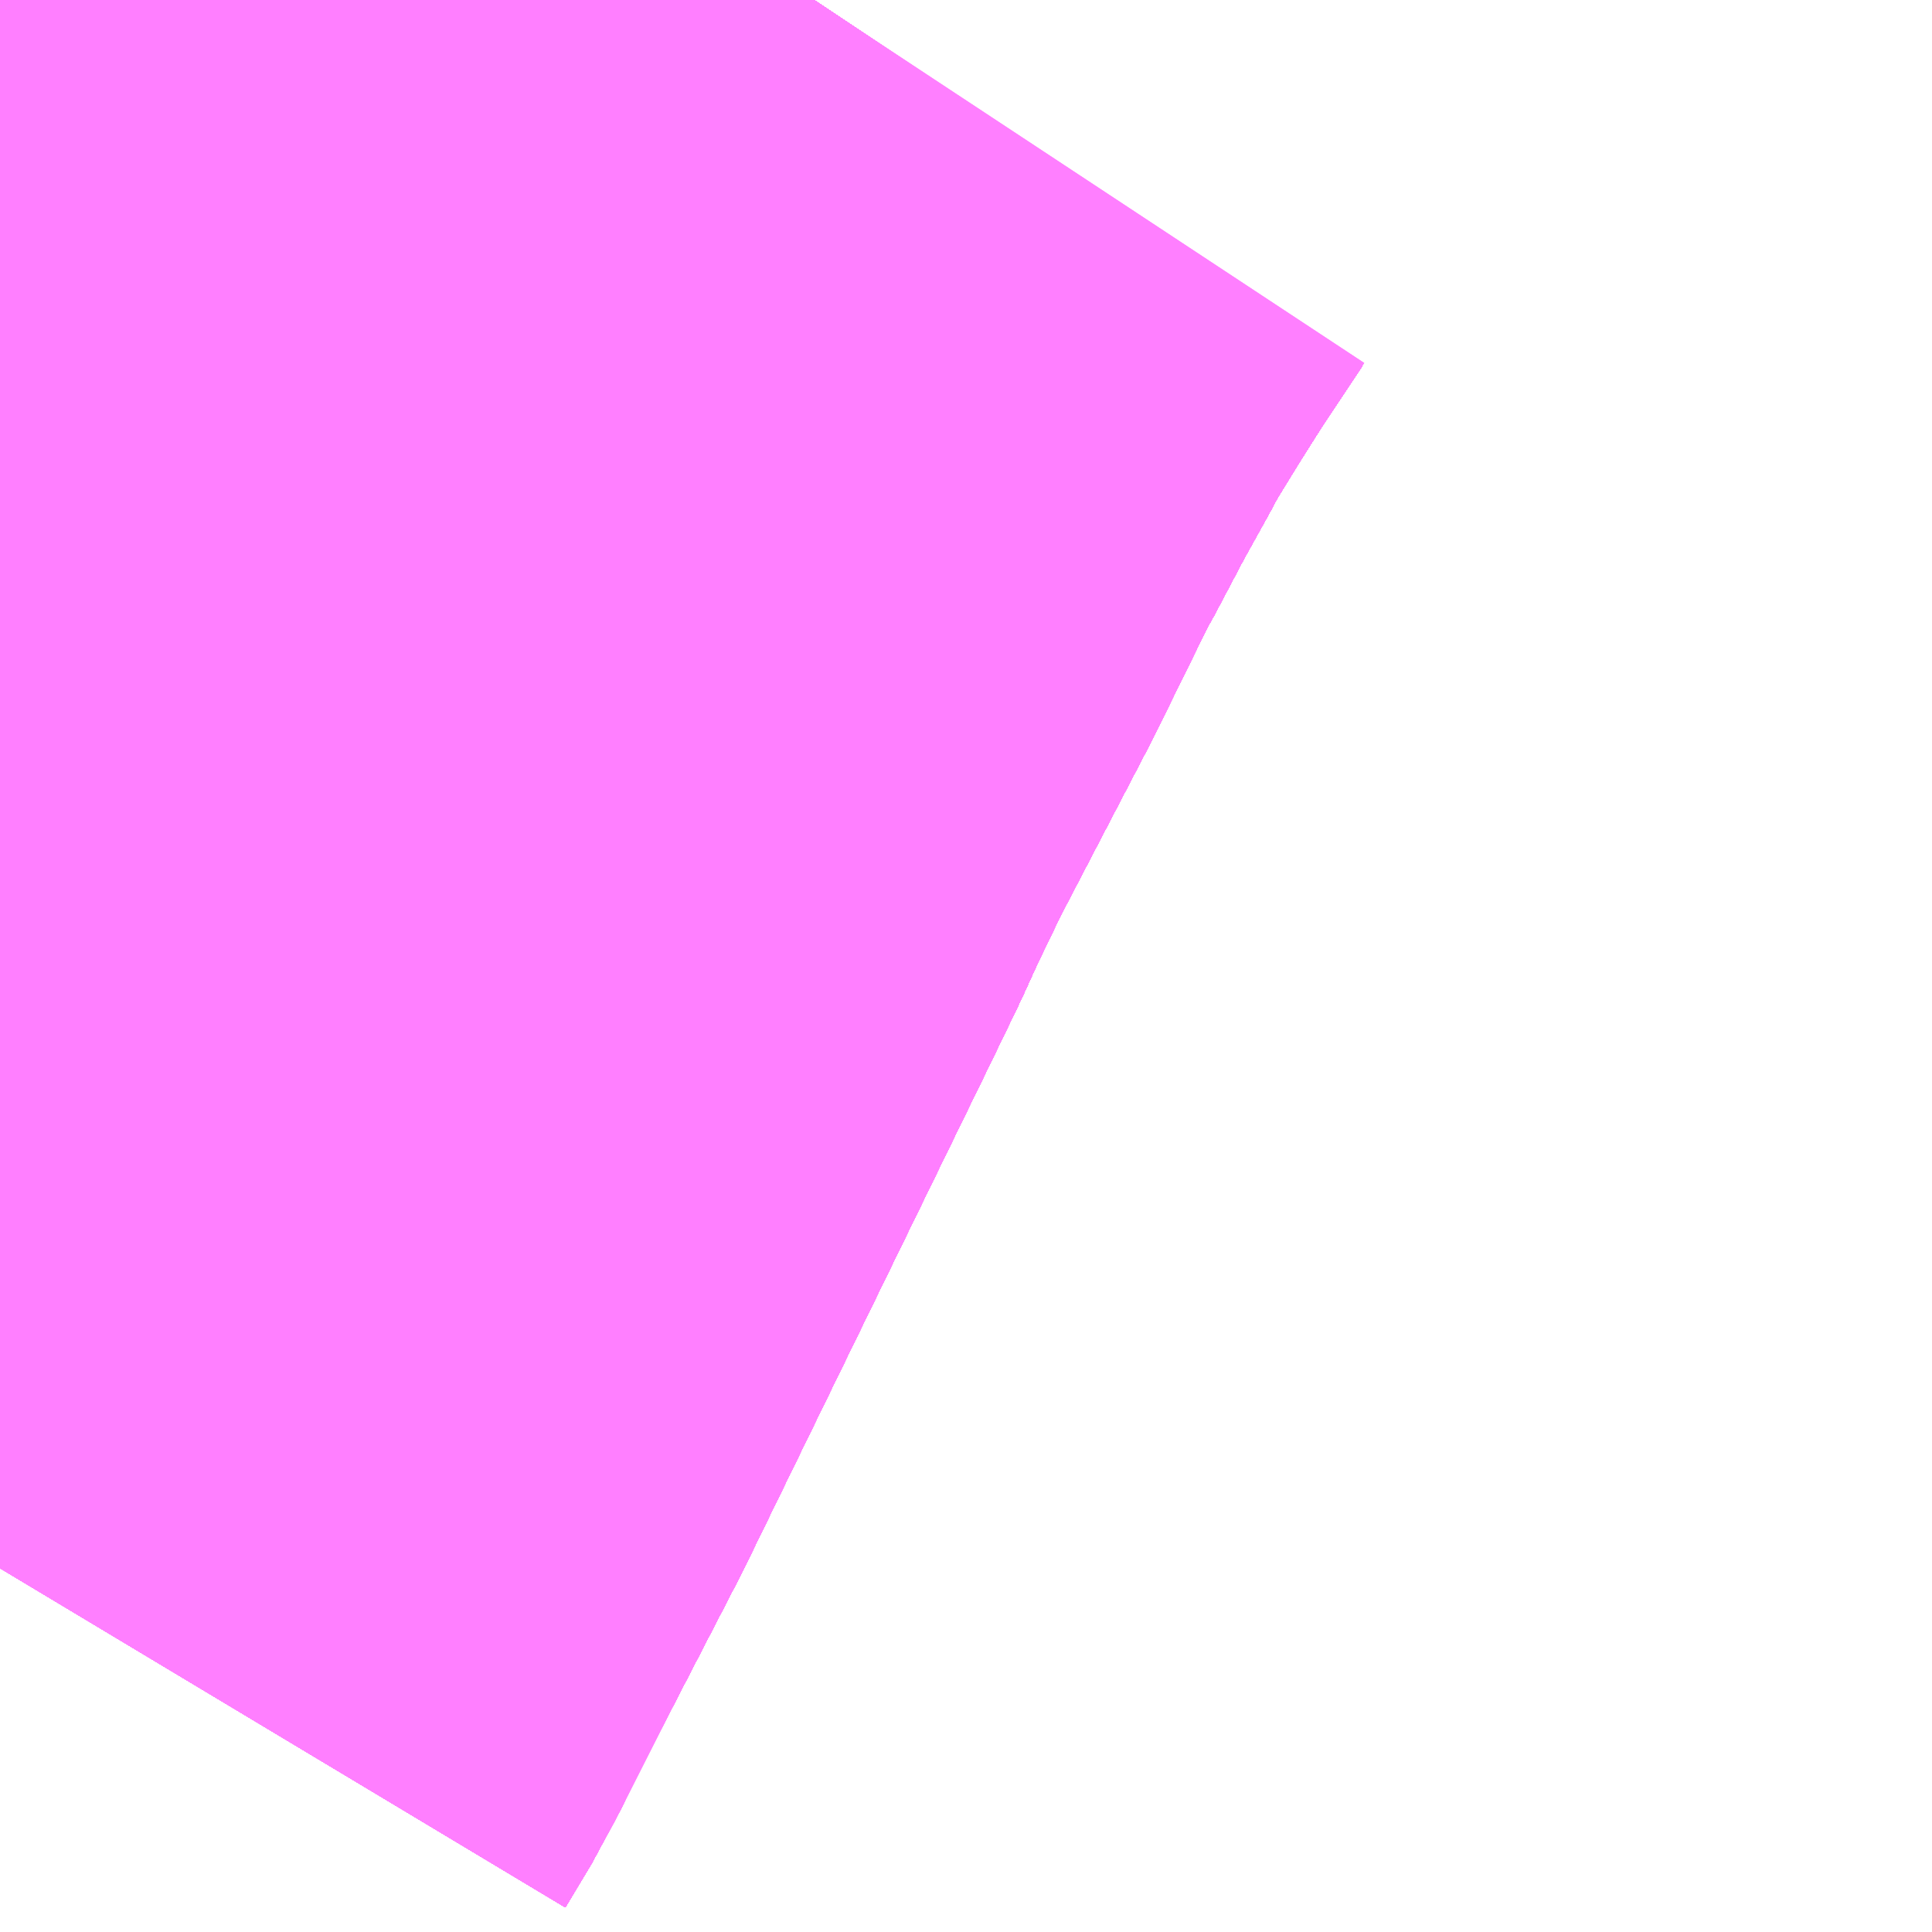 <?xml version="1.0" encoding="UTF-8"?>
<svg  xmlns="http://www.w3.org/2000/svg" xmlns:xlink="http://www.w3.org/1999/xlink" xmlns:go="http://purl.org/svgmap/profile" property="N07_001,N07_002,N07_003,N07_004,N07_005,N07_006,N07_007" viewBox="14031.738 -3576.05 1.099 1.099" go:dataArea="14031.73828125 -3576.0498046875 1.0986328125 1.0986328125" >
<globalCoordinateSystem srsName="http://purl.org/crs/84" transform="matrix(100.0,0.0,0.0,-100.0,0.0,0.0)" />
<defs>
 <g id="p0" >
  <circle cx="0.0" cy="0.0" r="3" stroke="green" stroke-width="0.75" vector-effect="non-scaling-stroke" />
 </g>
</defs>
<g fill="none" fill-rule="evenodd" stroke="#FF00FF" stroke-width="0.75" opacity="0.5" vector-effect="non-scaling-stroke" stroke-linejoin="bevel" >
<path content="1,JRバス関東（株）,はさき号,4.0,4.0,4.0," xlink:title="1" d="M14032.201,-3576.05L14032.181,-3576.02L14032.177,-3576.014L14032.17,-3576.003L14032.158,-3575.984L14032.139,-3575.953L14032.131,-3575.938L14032.116,-3575.911L14032.097,-3575.875L14032.094,-3575.87L14032.089,-3575.86L14032.059,-3575.799L14032.009,-3575.703L14032.006,-3575.696L14032.004,-3575.693L14031.989,-3575.662L14031.979,-3575.64L14031.964,-3575.609L14031.825,-3575.324L14031.794,-3575.264L14031.763,-3575.204L14031.753,-3575.183L14031.738,-3575.158"/>
<path content="1,JRバス関東（株）,東京～水郷潮来・鹿島神宮,29.0,9.0,29.0," xlink:title="1" d="M14031.738,-3575.158L14031.753,-3575.183L14031.763,-3575.204L14031.794,-3575.264L14031.825,-3575.324L14031.964,-3575.609L14031.979,-3575.64L14031.989,-3575.662L14032.004,-3575.693L14032.006,-3575.696L14032.009,-3575.703L14032.059,-3575.799L14032.089,-3575.86L14032.094,-3575.87L14032.097,-3575.875L14032.116,-3575.911L14032.131,-3575.938L14032.139,-3575.953L14032.158,-3575.984L14032.17,-3576.003L14032.177,-3576.014L14032.181,-3576.02L14032.201,-3576.05"/>
<path content="1,しずてつジャストライン（株）,静岡成田空港線,1.0,1.0,1.0," xlink:title="1" d="M14031.738,-3575.158L14031.753,-3575.183L14031.794,-3575.264L14031.825,-3575.324L14031.964,-3575.609L14032.004,-3575.693L14032.059,-3575.799L14032.089,-3575.86L14032.097,-3575.875L14032.116,-3575.911L14032.139,-3575.953L14032.17,-3576.003L14032.201,-3576.05"/>
<path content="1,ちばシティバス（株）,成田空港線,3.5,3.5,3.5," xlink:title="1" d="M14031.738,-3575.158L14031.753,-3575.183L14031.763,-3575.204L14031.794,-3575.264L14031.825,-3575.324L14031.964,-3575.609L14031.979,-3575.64L14031.989,-3575.662L14032.004,-3575.693L14032.006,-3575.696L14032.009,-3575.703L14032.059,-3575.799L14032.089,-3575.86L14032.094,-3575.87L14032.097,-3575.875L14032.116,-3575.911L14032.131,-3575.938L14032.139,-3575.953L14032.158,-3575.984L14032.17,-3576.003L14032.177,-3576.014L14032.181,-3576.02L14032.201,-3576.05"/>
<path content="1,京成バス（株）,成田空港～さいたま新都心・大宮駅,3.5,3.5,3.5," xlink:title="1" d="M14032.201,-3576.05L14032.181,-3576.02L14032.177,-3576.014L14032.17,-3576.003L14032.158,-3575.984L14032.139,-3575.953L14032.131,-3575.938L14032.116,-3575.911L14032.097,-3575.875L14032.094,-3575.87L14032.089,-3575.86L14032.059,-3575.799L14032.009,-3575.703L14032.006,-3575.696L14032.004,-3575.693L14031.989,-3575.662L14031.979,-3575.64L14031.964,-3575.609L14031.825,-3575.324L14031.794,-3575.264L14031.763,-3575.204L14031.753,-3575.183L14031.738,-3575.158"/>
<path content="1,京成バス（株）,成田空港～たまプラーザ駅・新百合ヶ丘駅,8.0,8.0,8.0," xlink:title="1" d="M14031.738,-3575.158L14031.753,-3575.183L14031.763,-3575.204L14031.794,-3575.264L14031.825,-3575.324L14031.964,-3575.609L14031.979,-3575.64L14031.989,-3575.662L14032.004,-3575.693L14032.006,-3575.696L14032.009,-3575.703L14032.059,-3575.799L14032.089,-3575.86L14032.094,-3575.87L14032.097,-3575.875L14032.116,-3575.911L14032.131,-3575.938L14032.139,-3575.953L14032.158,-3575.984L14032.17,-3576.003L14032.177,-3576.014L14032.181,-3576.02L14032.201,-3576.05"/>
<path content="1,京成バス（株）,成田空港～中山駅・センター南駅,4.0,4.0,4.0," xlink:title="1" d="M14031.738,-3575.158L14031.753,-3575.183L14031.763,-3575.204L14031.794,-3575.264L14031.825,-3575.324L14031.964,-3575.609L14031.979,-3575.64L14031.989,-3575.662L14032.004,-3575.693L14032.006,-3575.696L14032.009,-3575.703L14032.059,-3575.799L14032.089,-3575.86L14032.094,-3575.87L14032.097,-3575.875L14032.116,-3575.911L14032.131,-3575.938L14032.139,-3575.953L14032.158,-3575.984L14032.17,-3576.003L14032.177,-3576.014L14032.181,-3576.02L14032.201,-3576.05"/>
<path content="1,京成バス（株）,成田空港～吉祥寺駅,4.0,4.0,4.0," xlink:title="1" d="M14031.738,-3575.158L14031.753,-3575.183L14031.763,-3575.204L14031.794,-3575.264L14031.825,-3575.324L14031.964,-3575.609L14031.979,-3575.64L14031.989,-3575.662L14032.004,-3575.693L14032.006,-3575.696L14032.009,-3575.703L14032.059,-3575.799L14032.089,-3575.86L14032.094,-3575.87L14032.097,-3575.875L14032.116,-3575.911L14032.131,-3575.938L14032.139,-3575.953L14032.158,-3575.984L14032.17,-3576.003L14032.177,-3576.014L14032.181,-3576.02L14032.201,-3576.05"/>
<path content="1,京成バス（株）,成田空港～君津駅・木更津駅,2.0,2.0,2.0," xlink:title="1" d="M14031.738,-3575.158L14031.753,-3575.183L14031.763,-3575.204L14031.794,-3575.264L14031.825,-3575.324L14031.964,-3575.609L14031.979,-3575.64L14031.989,-3575.662L14032.004,-3575.693L14032.006,-3575.696L14032.009,-3575.703L14032.059,-3575.799L14032.089,-3575.86L14032.094,-3575.87L14032.097,-3575.875L14032.116,-3575.911L14032.131,-3575.938L14032.139,-3575.953L14032.158,-3575.984L14032.17,-3576.003L14032.177,-3576.014L14032.181,-3576.02L14032.201,-3576.05"/>
<path content="1,京成バス（株）,成田空港～和光市駅・大泉学園駅,2.5,2.5,2.5," xlink:title="1" d="M14031.738,-3575.158L14031.753,-3575.183L14031.763,-3575.204L14031.794,-3575.264L14031.825,-3575.324L14031.964,-3575.609L14031.979,-3575.64L14031.989,-3575.662L14032.004,-3575.693L14032.006,-3575.696L14032.009,-3575.703L14032.059,-3575.799L14032.089,-3575.86L14032.094,-3575.87L14032.097,-3575.875L14032.116,-3575.911L14032.131,-3575.938L14032.139,-3575.953L14032.158,-3575.984L14032.17,-3576.003L14032.177,-3576.014L14032.181,-3576.02L14032.201,-3576.05"/>
<path content="1,京成バス（株）,成田空港～幕張新都心・稲毛海岸駅・千葉中央駅,1.0,1.0,1.0," xlink:title="1" d="M14031.738,-3575.158L14031.753,-3575.183L14031.763,-3575.204L14031.794,-3575.264L14031.825,-3575.324L14031.964,-3575.609L14031.979,-3575.64L14031.989,-3575.662L14032.004,-3575.693L14032.006,-3575.696L14032.009,-3575.703L14032.059,-3575.799L14032.089,-3575.86L14032.094,-3575.87L14032.097,-3575.875L14032.116,-3575.911L14032.131,-3575.938L14032.139,-3575.953L14032.158,-3575.984L14032.17,-3576.003L14032.177,-3576.014L14032.181,-3576.02L14032.201,-3576.05"/>
<path content="1,京成バス（株）,成田空港～新富士駅・沼津駅,2.0,2.0,2.0," xlink:title="1" d="M14031.738,-3575.158L14031.753,-3575.183L14031.763,-3575.204L14031.794,-3575.264L14031.825,-3575.324L14031.964,-3575.609L14031.979,-3575.64L14031.989,-3575.662L14032.004,-3575.693L14032.006,-3575.696L14032.009,-3575.703L14032.059,-3575.799L14032.089,-3575.86L14032.094,-3575.87L14032.097,-3575.875L14032.116,-3575.911L14032.131,-3575.938L14032.139,-3575.953L14032.158,-3575.984L14032.17,-3576.003L14032.177,-3576.014L14032.181,-3576.02L14032.201,-3576.05"/>
<path content="1,京成バス（株）,成田空港～本厚木駅・平塚（田村車庫）,3.5,3.5,3.5," xlink:title="1" d="M14031.738,-3575.158L14031.753,-3575.183L14031.763,-3575.204L14031.794,-3575.264L14031.825,-3575.324L14031.964,-3575.609L14031.979,-3575.64L14031.989,-3575.662L14032.004,-3575.693L14032.006,-3575.696L14032.009,-3575.703L14032.059,-3575.799L14032.089,-3575.86L14032.094,-3575.87L14032.097,-3575.875L14032.116,-3575.911L14032.131,-3575.938L14032.139,-3575.953L14032.158,-3575.984L14032.17,-3576.003L14032.177,-3576.014L14032.181,-3576.02L14032.201,-3576.05"/>
<path content="1,京成バス（株）,成田空港～東所沢駅・所沢駅,4.0,4.0,4.0," xlink:title="1" d="M14032.201,-3576.05L14032.181,-3576.02L14032.177,-3576.014L14032.17,-3576.003L14032.158,-3575.984L14032.139,-3575.953L14032.131,-3575.938L14032.116,-3575.911L14032.097,-3575.875L14032.094,-3575.87L14032.089,-3575.86L14032.059,-3575.799L14032.009,-3575.703L14032.006,-3575.696L14032.004,-3575.693L14031.989,-3575.662L14031.979,-3575.64L14031.964,-3575.609L14031.825,-3575.324L14031.794,-3575.264L14031.763,-3575.204L14031.753,-3575.183L14031.738,-3575.158"/>
<path content="1,京成バス（株）,成田空港～横浜シティ・エア・ターミナル・みなとみらい地区,9.5,9.5,9.5," xlink:title="1" d="M14031.738,-3575.158L14031.753,-3575.183L14031.763,-3575.204L14031.794,-3575.264L14031.825,-3575.324L14031.964,-3575.609L14031.979,-3575.64L14031.989,-3575.662L14032.004,-3575.693L14032.006,-3575.696L14032.009,-3575.703L14032.059,-3575.799L14032.089,-3575.86L14032.094,-3575.87L14032.097,-3575.875L14032.116,-3575.911L14032.131,-3575.938L14032.139,-3575.953L14032.158,-3575.984L14032.17,-3576.003L14032.177,-3576.014L14032.181,-3576.02L14032.201,-3576.05"/>
<path content="1,京成バス（株）,成田空港～相模大野駅・町田駅・橋本駅,8.0,8.0,8.0," xlink:title="1" d="M14031.738,-3575.158L14031.753,-3575.183L14031.763,-3575.204L14031.794,-3575.264L14031.825,-3575.324L14031.964,-3575.609L14031.979,-3575.64L14031.989,-3575.662L14032.004,-3575.693L14032.006,-3575.696L14032.009,-3575.703L14032.059,-3575.799L14032.089,-3575.86L14032.094,-3575.87L14032.097,-3575.875L14032.116,-3575.911L14032.131,-3575.938L14032.139,-3575.953L14032.158,-3575.984L14032.17,-3576.003L14032.177,-3576.014L14032.181,-3576.02L14032.201,-3576.05"/>
<path content="1,京成バス（株）,成田空港～葛西駅・一之江駅・小岩駅,7.5,7.5,7.5," xlink:title="1" d="M14031.738,-3575.158L14031.753,-3575.183L14031.763,-3575.204L14031.794,-3575.264L14031.825,-3575.324L14031.964,-3575.609L14031.979,-3575.64L14031.989,-3575.662L14032.004,-3575.693L14032.006,-3575.696L14032.009,-3575.703L14032.059,-3575.799L14032.089,-3575.86L14032.094,-3575.87L14032.097,-3575.875L14032.116,-3575.911L14032.131,-3575.938L14032.139,-3575.953L14032.158,-3575.984L14032.17,-3576.003L14032.177,-3576.014L14032.181,-3576.02L14032.201,-3576.05"/>
<path content="1,京成バス（株）,成田空港～藤沢駅・辻堂駅・茅ヶ崎駅,3.0,3.0,3.0," xlink:title="1" d="M14031.738,-3575.158L14031.753,-3575.183L14031.763,-3575.204L14031.794,-3575.264L14031.825,-3575.324L14031.964,-3575.609L14031.979,-3575.64L14031.989,-3575.662L14032.004,-3575.693L14032.006,-3575.696L14032.009,-3575.703L14032.059,-3575.799L14032.089,-3575.86L14032.094,-3575.87L14032.097,-3575.875L14032.116,-3575.911L14032.131,-3575.938L14032.139,-3575.953L14032.158,-3575.984L14032.17,-3576.003L14032.177,-3576.014L14032.181,-3576.02L14032.201,-3576.05"/>
<path content="1,京成バス（株）,東京駅～鹿島セントラルホテル・鹿島神宮駅,28.0,30.0,30.0," xlink:title="1" d="M14031.738,-3575.158L14031.753,-3575.183L14031.763,-3575.204L14031.794,-3575.264L14031.825,-3575.324L14031.964,-3575.609L14031.979,-3575.64L14031.989,-3575.662L14032.004,-3575.693L14032.006,-3575.696L14032.009,-3575.703L14032.059,-3575.799L14032.089,-3575.86L14032.094,-3575.87L14032.097,-3575.875L14032.116,-3575.911L14032.131,-3575.938L14032.139,-3575.953L14032.158,-3575.984L14032.17,-3576.003L14032.177,-3576.014L14032.181,-3576.02L14032.201,-3576.05"/>
<path content="1,京成バス（株）,浜松町・東京駅～銚子・犬吠崎京成ホテル,10.0,11.0,11.0," xlink:title="1" d="M14031.738,-3575.158L14031.753,-3575.183L14031.763,-3575.204L14031.794,-3575.264L14031.825,-3575.324L14031.964,-3575.609L14031.979,-3575.64L14031.989,-3575.662L14032.004,-3575.693L14032.006,-3575.696L14032.009,-3575.703L14032.059,-3575.799L14032.089,-3575.86L14032.094,-3575.87L14032.097,-3575.875L14032.116,-3575.911L14032.131,-3575.938L14032.139,-3575.953L14032.158,-3575.984L14032.17,-3576.003L14032.177,-3576.014L14032.181,-3576.02L14032.201,-3576.05"/>
<path content="1,京浜急行バス（株）,新横浜駅（ホテルアソシア新横浜）・新横浜プリンスホテル～成田空港線,10.0,10.0,10.0," xlink:title="1" d="M14031.738,-3575.158L14031.753,-3575.183L14031.763,-3575.204L14031.794,-3575.264L14031.825,-3575.324L14031.964,-3575.609L14031.979,-3575.64L14031.989,-3575.662L14032.004,-3575.693L14032.006,-3575.696L14032.009,-3575.703L14032.059,-3575.799L14032.089,-3575.86L14032.094,-3575.87L14032.097,-3575.875L14032.116,-3575.911L14032.131,-3575.938L14032.139,-3575.953L14032.158,-3575.984L14032.17,-3576.003L14032.177,-3576.014L14032.181,-3576.02L14032.201,-3576.05"/>
<path content="1,京浜急行バス（株）,横浜駅（YCAT）～成田空港線,24.0,24.0,24.0," xlink:title="1" d="M14031.738,-3575.158L14031.753,-3575.183L14031.763,-3575.204L14031.794,-3575.264L14031.825,-3575.324L14031.964,-3575.609L14031.979,-3575.64L14031.989,-3575.662L14032.004,-3575.693L14032.006,-3575.696L14032.009,-3575.703L14032.059,-3575.799L14032.089,-3575.86L14032.094,-3575.87L14032.097,-3575.875L14032.116,-3575.911L14032.131,-3575.938L14032.139,-3575.953L14032.158,-3575.984L14032.17,-3576.003L14032.177,-3576.014L14032.181,-3576.02L14032.201,-3576.05"/>
<path content="1,京浜急行バス（株）,鹿島神宮駅～羽田空港線,3.0,3.0,3.0," xlink:title="1" d="M14031.738,-3575.158L14031.753,-3575.183L14031.763,-3575.204L14031.794,-3575.264L14031.825,-3575.324L14031.964,-3575.609L14031.979,-3575.64L14031.989,-3575.662L14032.004,-3575.693L14032.006,-3575.696L14032.009,-3575.703L14032.059,-3575.799L14032.089,-3575.86L14032.094,-3575.87L14032.097,-3575.875L14032.116,-3575.911L14032.131,-3575.938L14032.139,-3575.953L14032.158,-3575.984L14032.17,-3576.003L14032.177,-3576.014L14032.181,-3576.02L14032.201,-3576.05"/>
<path content="1,京王バス南（株）,成田空港～南大沢線,4.0,4.0,4.0," xlink:title="1" d="M14031.738,-3575.158L14031.753,-3575.183L14031.763,-3575.204L14031.794,-3575.264L14031.825,-3575.324L14031.964,-3575.609L14031.979,-3575.64L14031.989,-3575.662L14032.004,-3575.693L14032.006,-3575.696L14032.009,-3575.703L14032.059,-3575.799L14032.089,-3575.86L14032.094,-3575.87L14032.097,-3575.875L14032.116,-3575.911L14032.131,-3575.938L14032.139,-3575.953L14032.158,-3575.984L14032.17,-3576.003L14032.177,-3576.014L14032.181,-3576.02L14032.201,-3576.05"/>
<path content="1,京王バス南（株）,成田空港～調布駅北口線,4.0,4.0,4.0," xlink:title="1" d="M14031.738,-3575.158L14031.753,-3575.183L14031.763,-3575.204L14031.794,-3575.264L14031.825,-3575.324L14031.964,-3575.609L14031.979,-3575.64L14031.989,-3575.662L14032.004,-3575.693L14032.006,-3575.696L14032.009,-3575.703L14032.059,-3575.799L14032.089,-3575.86L14032.094,-3575.87L14032.097,-3575.875L14032.116,-3575.911L14032.131,-3575.938L14032.139,-3575.953L14032.158,-3575.984L14032.17,-3576.003L14032.177,-3576.014L14032.181,-3576.02L14032.201,-3576.05"/>
<path content="1,千葉交通,ONライナー,4.0,4.0,4.0," xlink:title="1" d="M14031.738,-3575.158L14031.753,-3575.183L14031.763,-3575.204L14031.794,-3575.264L14031.825,-3575.324L14031.964,-3575.609L14031.979,-3575.64L14031.989,-3575.662L14032.004,-3575.693L14032.006,-3575.696L14032.009,-3575.703L14032.059,-3575.799L14032.089,-3575.86L14032.094,-3575.87L14032.097,-3575.875L14032.116,-3575.911L14032.131,-3575.938L14032.139,-3575.953L14032.158,-3575.984L14032.17,-3576.003L14032.177,-3576.014L14032.181,-3576.02L14032.201,-3576.05"/>
<path content="1,千葉交通,しらこばと号,3.0,3.0,3.0," xlink:title="1" d="M14031.738,-3575.158L14031.753,-3575.183L14031.763,-3575.204L14031.794,-3575.264L14031.825,-3575.324L14031.964,-3575.609L14031.979,-3575.64L14031.989,-3575.662L14032.004,-3575.693L14032.006,-3575.696L14032.009,-3575.703L14032.059,-3575.799L14032.089,-3575.86L14032.094,-3575.87L14032.097,-3575.875L14032.116,-3575.911L14032.131,-3575.938L14032.139,-3575.953L14032.158,-3575.984L14032.17,-3576.003L14032.177,-3576.014L14032.181,-3576.02L14032.201,-3576.05"/>
<path content="1,千葉交通,アザレア号,7.0,7.0,7.0," xlink:title="1" d="M14031.738,-3575.158L14031.753,-3575.183L14031.763,-3575.204L14031.794,-3575.264L14031.825,-3575.324L14031.964,-3575.609L14031.979,-3575.64L14031.989,-3575.662L14032.004,-3575.693L14032.006,-3575.696L14032.009,-3575.703L14032.059,-3575.799L14032.089,-3575.86L14032.094,-3575.87L14032.097,-3575.875L14032.116,-3575.911L14032.131,-3575.938L14032.139,-3575.953L14032.158,-3575.984L14032.17,-3576.003L14032.177,-3576.014L14032.181,-3576.02L14032.201,-3576.05"/>
<path content="1,千葉交通,サルビア号,3.0,3.0,3.0," xlink:title="1" d="M14032.201,-3576.05L14032.181,-3576.02L14032.177,-3576.014L14032.17,-3576.003L14032.158,-3575.984L14032.139,-3575.953L14032.131,-3575.938L14032.116,-3575.911L14032.097,-3575.875L14032.094,-3575.87L14032.089,-3575.86L14032.059,-3575.799L14032.009,-3575.703L14032.006,-3575.696L14032.004,-3575.693L14031.989,-3575.662L14031.979,-3575.64L14031.964,-3575.609L14031.825,-3575.324L14031.794,-3575.264L14031.763,-3575.204L14031.753,-3575.183L14031.738,-3575.158"/>
<path content="1,千葉交通,フォレスト号,1.0,1.0,1.0," xlink:title="1" d="M14031.738,-3575.158L14031.753,-3575.183L14031.763,-3575.204L14031.794,-3575.264L14031.825,-3575.324L14031.964,-3575.609L14031.979,-3575.64L14031.989,-3575.662L14032.004,-3575.693L14032.006,-3575.696L14032.009,-3575.703L14032.059,-3575.799L14032.089,-3575.86L14032.094,-3575.87L14032.097,-3575.875L14032.116,-3575.911L14032.131,-3575.938L14032.139,-3575.953L14032.158,-3575.984L14032.17,-3576.003L14032.177,-3576.014L14032.181,-3576.02L14032.201,-3576.05"/>
<path content="1,千葉交通,マロニエ号,5.0,5.0,5.0," xlink:title="1" d="M14032.201,-3576.05L14032.181,-3576.02L14032.177,-3576.014L14032.17,-3576.003L14032.158,-3575.984L14032.139,-3575.953L14032.131,-3575.938L14032.116,-3575.911L14032.097,-3575.875L14032.094,-3575.87L14032.089,-3575.86L14032.059,-3575.799L14032.009,-3575.703L14032.006,-3575.696L14032.004,-3575.693L14031.989,-3575.662L14031.979,-3575.64L14031.964,-3575.609L14031.825,-3575.324L14031.794,-3575.264L14031.763,-3575.204L14031.753,-3575.183L14031.738,-3575.158"/>
<path content="1,千葉交通,メープル号,3.0,3.0,3.0," xlink:title="1" d="M14031.738,-3575.158L14031.753,-3575.183L14031.763,-3575.204L14031.794,-3575.264L14031.825,-3575.324L14031.964,-3575.609L14031.979,-3575.64L14031.989,-3575.662L14032.004,-3575.693L14032.006,-3575.696L14032.009,-3575.703L14032.059,-3575.799L14032.089,-3575.86L14032.094,-3575.87L14032.097,-3575.875L14032.116,-3575.911L14032.131,-3575.938L14032.139,-3575.953L14032.158,-3575.984L14032.17,-3576.003L14032.177,-3576.014L14032.181,-3576.02L14032.201,-3576.05"/>
<path content="1,千葉交通,八日市場～東京線,7.0,7.0,7.0," xlink:title="1" d="M14031.738,-3575.158L14031.753,-3575.183L14031.763,-3575.204L14031.794,-3575.264L14031.825,-3575.324L14031.964,-3575.609L14031.979,-3575.64L14031.989,-3575.662L14032.004,-3575.693L14032.006,-3575.696L14032.009,-3575.703L14032.059,-3575.799L14032.089,-3575.86L14032.094,-3575.87L14032.097,-3575.875L14032.116,-3575.911L14032.131,-3575.938L14032.139,-3575.953L14032.158,-3575.984L14032.17,-3576.003L14032.177,-3576.014L14032.181,-3576.02L14032.201,-3576.05"/>
<path content="1,千葉交通,土浦駅東口・つくばセンター・ひたち野うしく駅・牛久・竜ヶ崎ニュータウン・新利根～成田空港線,3.0,3.0,3.0," xlink:title="1" d="M14032.201,-3576.05L14032.181,-3576.02L14032.177,-3576.014L14032.17,-3576.003L14032.158,-3575.984L14032.139,-3575.953L14032.131,-3575.938L14032.116,-3575.911L14032.097,-3575.875L14032.094,-3575.87L14032.089,-3575.86L14032.059,-3575.799L14032.009,-3575.703L14032.006,-3575.696L14032.004,-3575.693L14031.989,-3575.662L14031.979,-3575.64L14031.964,-3575.609L14031.825,-3575.324L14031.794,-3575.264L14031.763,-3575.204L14031.753,-3575.183L14031.738,-3575.158"/>
<path content="1,千葉交通,坂戸駅南口・川越駅西口～成田空港,4.0,4.0,4.0," xlink:title="1" d="M14031.738,-3575.158L14031.753,-3575.183L14031.763,-3575.204L14031.794,-3575.264L14031.825,-3575.324L14031.964,-3575.609L14031.979,-3575.64L14031.989,-3575.662L14032.004,-3575.693L14032.006,-3575.696L14032.009,-3575.703L14032.059,-3575.799L14032.089,-3575.86L14032.094,-3575.87L14032.097,-3575.875L14032.116,-3575.911L14032.131,-3575.938L14032.139,-3575.953L14032.158,-3575.984L14032.17,-3576.003L14032.177,-3576.014L14032.181,-3576.02L14032.201,-3576.05"/>
<path content="1,千葉交通,大阪なんば・京都駅～成田・銚子線,1.0,1.0,1.0," xlink:title="1" d="M14031.738,-3575.158L14031.753,-3575.183L14031.763,-3575.204L14031.794,-3575.264L14031.825,-3575.324L14031.964,-3575.609L14031.979,-3575.64L14031.989,-3575.662L14032.004,-3575.693L14032.006,-3575.696L14032.009,-3575.703L14032.059,-3575.799L14032.089,-3575.86L14032.094,-3575.87L14032.097,-3575.875L14032.116,-3575.911L14032.131,-3575.938L14032.139,-3575.953L14032.158,-3575.984L14032.17,-3576.003L14032.177,-3576.014L14032.181,-3576.02L14032.201,-3576.05"/>
<path content="1,千葉交通,富里イオン線,0.0,3.0,3.0," xlink:title="1" d="M14031.738,-3575.743L14031.819,-3575.84L14031.916,-3575.955L14031.945,-3575.99L14031.975,-3576.024L14031.986,-3576.037L14031.998,-3576.05"/>
<path content="1,千葉交通,成田・佐倉～東京駅・浜松町線,0.0,0.5,0.5," xlink:title="1" d="M14032.201,-3576.05L14032.181,-3576.02L14032.177,-3576.014L14032.17,-3576.003L14032.158,-3575.984L14032.139,-3575.953L14032.131,-3575.938L14032.116,-3575.911L14032.097,-3575.875L14032.094,-3575.87L14032.089,-3575.86L14032.059,-3575.799L14032.009,-3575.703L14032.006,-3575.696L14032.004,-3575.693L14031.989,-3575.662L14031.979,-3575.64L14031.964,-3575.609L14031.825,-3575.324L14031.794,-3575.264L14031.763,-3575.204L14031.753,-3575.183L14031.738,-3575.158"/>
<path content="1,千葉交通,新浦安・東京ディズニーリゾート～成田空港線,4.0,4.0,4.0," xlink:title="1" d="M14031.738,-3575.158L14031.753,-3575.183L14031.763,-3575.204L14031.794,-3575.264L14031.825,-3575.324L14031.964,-3575.609L14031.979,-3575.64L14031.989,-3575.662L14032.004,-3575.693L14032.006,-3575.696L14032.009,-3575.703L14032.059,-3575.799L14032.089,-3575.86L14032.094,-3575.87L14032.097,-3575.875L14032.116,-3575.911L14032.131,-3575.938L14032.139,-3575.953L14032.158,-3575.984L14032.17,-3576.003L14032.177,-3576.014L14032.181,-3576.02L14032.201,-3576.05"/>
<path content="1,千葉交通,日吉台・ファミリータウン富里線,6.0,6.0,6.0," xlink:title="1" d="M14031.738,-3575.743L14031.819,-3575.84L14031.916,-3575.955L14031.945,-3575.99L14031.975,-3576.024L14031.986,-3576.037L14031.998,-3576.05"/>
<path content="1,千葉交通,福島・郡山～成田空港線,2.0,2.0,2.0," xlink:title="1" d="M14031.738,-3575.158L14031.753,-3575.183L14031.763,-3575.204L14031.794,-3575.264L14031.825,-3575.324L14031.964,-3575.609L14031.979,-3575.64L14031.989,-3575.662L14032.004,-3575.693L14032.006,-3575.696L14032.009,-3575.703L14032.059,-3575.799L14032.089,-3575.86L14032.094,-3575.87L14032.097,-3575.875L14032.116,-3575.911L14032.131,-3575.938L14032.139,-3575.953L14032.158,-3575.984L14032.17,-3576.003L14032.177,-3576.014L14032.181,-3576.02L14032.201,-3576.05"/>
<path content="1,千葉交通,竜王・甲府・石和・一宮・勝沼～成田空港,3.0,3.0,3.0," xlink:title="1" d="M14031.738,-3575.158L14031.753,-3575.183L14031.763,-3575.204L14031.794,-3575.264L14031.825,-3575.324L14031.964,-3575.609L14031.979,-3575.64L14031.989,-3575.662L14032.004,-3575.693L14032.006,-3575.696L14032.009,-3575.703L14032.059,-3575.799L14032.089,-3575.86L14032.094,-3575.87L14032.097,-3575.875L14032.116,-3575.911L14032.131,-3575.938L14032.139,-3575.953L14032.158,-3575.984L14032.17,-3576.003L14032.177,-3576.014L14032.181,-3576.02L14032.201,-3576.05"/>
<path content="1,千葉交通,銚子～東京駅・浜松町線,32.0,31.0,31.0," xlink:title="1" d="M14032.201,-3576.05L14032.181,-3576.02L14032.177,-3576.014L14032.17,-3576.003L14032.158,-3575.984L14032.139,-3575.953L14032.131,-3575.938L14032.116,-3575.911L14032.097,-3575.875L14032.094,-3575.87L14032.089,-3575.86L14032.059,-3575.799L14032.009,-3575.703L14032.006,-3575.696L14032.004,-3575.693L14031.989,-3575.662L14031.979,-3575.64L14031.964,-3575.609L14031.825,-3575.324L14031.794,-3575.264L14031.763,-3575.204L14031.753,-3575.183L14031.738,-3575.158"/>
<path content="1,国際十王交通（株）,成田空港線,2.0,2.0,2.0," xlink:title="1" d="M14032.201,-3576.05L14032.181,-3576.02L14032.177,-3576.014L14032.17,-3576.003L14032.158,-3575.984L14032.139,-3575.953L14032.131,-3575.938L14032.116,-3575.911L14032.097,-3575.875L14032.094,-3575.87L14032.089,-3575.86L14032.059,-3575.799L14032.009,-3575.703L14032.006,-3575.696L14032.004,-3575.693L14031.989,-3575.662L14031.979,-3575.64L14031.964,-3575.609L14031.825,-3575.324L14031.794,-3575.264L14031.763,-3575.204L14031.753,-3575.183L14031.738,-3575.158"/>
<path content="1,国際興業（株）,ONライナー,1.0,1.0,1.0," xlink:title="1" d="M14031.738,-3575.158L14031.753,-3575.183L14031.763,-3575.204L14031.794,-3575.264L14031.825,-3575.324L14031.964,-3575.609L14031.979,-3575.64L14031.989,-3575.662L14032.004,-3575.693L14032.006,-3575.696L14032.009,-3575.703L14032.059,-3575.799L14032.089,-3575.86L14032.094,-3575.87L14032.097,-3575.875L14032.116,-3575.911L14032.131,-3575.938L14032.139,-3575.953L14032.158,-3575.984L14032.17,-3576.003L14032.177,-3576.014L14032.181,-3576.02L14032.201,-3576.05"/>
<path content="1,宮城交通（株）,ポーラスター,1.0,1.0,1.0," xlink:title="1" d="M14031.738,-3575.158L14031.753,-3575.183L14031.763,-3575.204L14031.794,-3575.264L14031.825,-3575.324L14031.964,-3575.609L14031.979,-3575.64L14031.989,-3575.662L14032.004,-3575.693L14032.006,-3575.696L14032.009,-3575.703L14032.059,-3575.799L14032.089,-3575.86L14032.094,-3575.87L14032.097,-3575.875L14032.116,-3575.911L14032.131,-3575.938L14032.139,-3575.953L14032.158,-3575.984L14032.17,-3576.003L14032.177,-3576.014L14032.181,-3576.02L14032.201,-3576.05"/>
<path content="1,富士急湘南バス（株）,小田原～成田空港線,3.0,3.0,3.0," xlink:title="1" d="M14032.201,-3576.05L14032.181,-3576.02L14032.177,-3576.014L14032.17,-3576.003L14032.158,-3575.984L14032.139,-3575.953L14032.131,-3575.938L14032.116,-3575.911L14032.097,-3575.875L14032.094,-3575.87L14032.089,-3575.86L14032.059,-3575.799L14032.009,-3575.703L14032.006,-3575.696L14032.004,-3575.693L14031.989,-3575.662L14031.979,-3575.64L14031.964,-3575.609L14031.825,-3575.324L14031.794,-3575.264L14031.763,-3575.204L14031.753,-3575.183L14031.738,-3575.158"/>
<path content="1,富士急行（株）,小田原～成田空港線,3.0,3.0,3.0," xlink:title="1" d="M14031.738,-3575.158L14031.753,-3575.183L14031.763,-3575.204L14031.794,-3575.264L14031.825,-3575.324L14031.964,-3575.609L14031.979,-3575.64L14031.989,-3575.662L14032.004,-3575.693L14032.006,-3575.696L14032.009,-3575.703L14032.059,-3575.799L14032.089,-3575.86L14032.094,-3575.87L14032.097,-3575.875L14032.116,-3575.911L14032.131,-3575.938L14032.139,-3575.953L14032.158,-3575.984L14032.17,-3576.003L14032.177,-3576.014L14032.181,-3576.02L14032.201,-3576.05"/>
<path content="1,富士急行（株）,新富士・沼津・御殿場～成田空港線,2.0,2.0,2.0," xlink:title="1" d="M14031.738,-3575.158L14031.753,-3575.183L14031.763,-3575.204L14031.794,-3575.264L14031.825,-3575.324L14031.964,-3575.609L14031.979,-3575.64L14031.989,-3575.662L14032.004,-3575.693L14032.006,-3575.696L14032.009,-3575.703L14032.059,-3575.799L14032.089,-3575.86L14032.094,-3575.87L14032.097,-3575.875L14032.116,-3575.911L14032.131,-3575.938L14032.139,-3575.953L14032.158,-3575.984L14032.17,-3576.003L14032.177,-3576.014L14032.181,-3576.02L14032.201,-3576.05"/>
<path content="1,富士急静岡バス（株）,新富士・沼津・御殿場～成田空港線,2.0,2.0,2.0," xlink:title="1" d="M14031.738,-3575.158L14031.753,-3575.183L14031.794,-3575.264L14031.825,-3575.324L14031.964,-3575.609L14032.004,-3575.693L14032.059,-3575.799L14032.089,-3575.86L14032.097,-3575.875L14032.116,-3575.911L14032.139,-3575.953L14032.17,-3576.003L14032.201,-3576.05"/>
<path content="1,小田急バス（株）,吉祥寺駅～成田空港線,3.5,3.5,3.5," xlink:title="1" d="M14031.738,-3575.158L14031.753,-3575.183L14031.763,-3575.204L14031.794,-3575.264L14031.825,-3575.324L14031.964,-3575.609L14031.979,-3575.64L14031.989,-3575.662L14032.004,-3575.693L14032.006,-3575.696L14032.009,-3575.703L14032.059,-3575.799L14032.089,-3575.86L14032.094,-3575.87L14032.097,-3575.875L14032.116,-3575.911L14032.131,-3575.938L14032.139,-3575.953L14032.158,-3575.984L14032.17,-3576.003L14032.177,-3576.014L14032.181,-3576.02L14032.201,-3576.05"/>
<path content="1,小田急バス（株）,新百合ヶ丘駅～たまプラーザ駅～成田空港線,8.0,8.0,8.0," xlink:title="1" d="M14031.738,-3575.158L14031.753,-3575.183L14031.763,-3575.204L14031.794,-3575.264L14031.825,-3575.324L14031.964,-3575.609L14031.979,-3575.64L14031.989,-3575.662L14032.004,-3575.693L14032.006,-3575.696L14032.009,-3575.703L14032.059,-3575.799L14032.089,-3575.86L14032.094,-3575.87L14032.097,-3575.875L14032.116,-3575.911L14032.131,-3575.938L14032.139,-3575.953L14032.158,-3575.984L14032.17,-3576.003L14032.177,-3576.014L14032.181,-3576.02L14032.201,-3576.05"/>
<path content="1,山梨交通（株）,竜王・甲府～成田空港線,3.0,3.0,3.0," xlink:title="1" d="M14031.738,-3575.158L14031.753,-3575.183L14031.763,-3575.204L14031.794,-3575.264L14031.825,-3575.324L14031.964,-3575.609L14031.979,-3575.64L14031.989,-3575.662L14032.004,-3575.693L14032.006,-3575.696L14032.009,-3575.703L14032.059,-3575.799L14032.089,-3575.86L14032.094,-3575.87L14032.097,-3575.875L14032.116,-3575.911L14032.131,-3575.938L14032.139,-3575.953L14032.158,-3575.984L14032.17,-3576.003L14032.177,-3576.014L14032.181,-3576.02L14032.201,-3576.05"/>
<path content="1,川崎鶴見臨港バス,新横浜成田空港線,10.0,10.0,10.0," xlink:title="1" d="M14031.738,-3575.158L14031.753,-3575.183L14031.763,-3575.204L14031.794,-3575.264L14031.825,-3575.324L14031.964,-3575.609L14031.979,-3575.64L14031.989,-3575.662L14032.004,-3575.693L14032.006,-3575.696L14032.009,-3575.703L14032.059,-3575.799L14032.089,-3575.86L14032.094,-3575.87L14032.097,-3575.875L14032.116,-3575.911L14032.131,-3575.938L14032.139,-3575.953L14032.158,-3575.984L14032.17,-3576.003L14032.177,-3576.014L14032.181,-3576.02L14032.201,-3576.05"/>
<path content="1,川越観光自動車,高速バス成田線,4.0,4.0,4.0," xlink:title="1" d="M14032.201,-3576.05L14032.181,-3576.02L14032.177,-3576.014L14032.17,-3576.003L14032.158,-3575.984L14032.139,-3575.953L14032.131,-3575.938L14032.116,-3575.911L14032.097,-3575.875L14032.094,-3575.87L14032.089,-3575.86L14032.059,-3575.799L14032.009,-3575.703L14032.006,-3575.696L14032.004,-3575.693L14031.989,-3575.662L14031.979,-3575.64L14031.964,-3575.609L14031.825,-3575.324L14031.794,-3575.264L14031.763,-3575.204L14031.753,-3575.183L14031.738,-3575.158"/>
<path content="1,成田空港交通,仙台線,1.0,1.0,1.0," xlink:title="1" d="M14032.201,-3576.05L14032.181,-3576.02L14032.177,-3576.014L14032.17,-3576.003L14032.158,-3575.984L14032.139,-3575.953L14032.131,-3575.938L14032.116,-3575.911L14032.097,-3575.875L14032.094,-3575.87L14032.089,-3575.86L14032.059,-3575.799L14032.009,-3575.703L14032.006,-3575.696L14032.004,-3575.693L14031.989,-3575.662L14031.979,-3575.64L14031.964,-3575.609L14031.825,-3575.324L14031.794,-3575.264L14031.763,-3575.204L14031.753,-3575.183L14031.738,-3575.158"/>
<path content="1,成田空港交通,千葉線,7.5,7.5,7.5," xlink:title="1" d="M14032.201,-3576.05L14032.181,-3576.02L14032.177,-3576.014L14032.17,-3576.003L14032.158,-3575.984L14032.139,-3575.953L14032.131,-3575.938L14032.116,-3575.911L14032.097,-3575.875L14032.094,-3575.87L14032.089,-3575.86L14032.059,-3575.799L14032.009,-3575.703L14032.006,-3575.696L14032.004,-3575.693L14031.989,-3575.662L14031.979,-3575.64L14031.964,-3575.609L14031.825,-3575.324L14031.794,-3575.264L14031.763,-3575.204L14031.753,-3575.183L14031.738,-3575.158"/>
<path content="1,成田空港交通,立川線,3.0,3.0,3.0," xlink:title="1" d="M14031.738,-3575.158L14031.753,-3575.183L14031.763,-3575.204L14031.794,-3575.264L14031.825,-3575.324L14031.964,-3575.609L14031.979,-3575.64L14031.989,-3575.662L14032.004,-3575.693L14032.006,-3575.696L14032.009,-3575.703L14032.059,-3575.799L14032.089,-3575.86L14032.094,-3575.87L14032.097,-3575.875L14032.116,-3575.911L14032.131,-3575.938L14032.139,-3575.953L14032.158,-3575.984L14032.17,-3576.003L14032.177,-3576.014L14032.181,-3576.02L14032.201,-3576.05"/>
<path content="1,東京ベイシティ交通,成田空港～新浦安地区線,2.0,2.0,2.0," xlink:title="1" d="M14031.738,-3575.158L14031.753,-3575.183L14031.763,-3575.204L14031.794,-3575.264L14031.825,-3575.324L14031.964,-3575.609L14031.979,-3575.64L14031.989,-3575.662L14032.004,-3575.693L14032.006,-3575.696L14032.009,-3575.703L14032.059,-3575.799L14032.089,-3575.86L14032.094,-3575.87L14032.097,-3575.875L14032.116,-3575.911L14032.131,-3575.938L14032.139,-3575.953L14032.158,-3575.984L14032.17,-3576.003L14032.177,-3576.014L14032.181,-3576.02L14032.201,-3576.05"/>
<path content="1,東京ベイシティ交通,成田空港～東京ディズニーリゾート線,2.0,2.0,2.0," xlink:title="1" d="M14031.738,-3575.158L14031.753,-3575.183L14031.763,-3575.204L14031.794,-3575.264L14031.825,-3575.324L14031.964,-3575.609L14031.979,-3575.64L14031.989,-3575.662L14032.004,-3575.693L14032.006,-3575.696L14032.009,-3575.703L14032.059,-3575.799L14032.089,-3575.86L14032.094,-3575.87L14032.097,-3575.875L14032.116,-3575.911L14032.131,-3575.938L14032.139,-3575.953L14032.158,-3575.984L14032.17,-3576.003L14032.177,-3576.014L14032.181,-3576.02L14032.201,-3576.05"/>
<path content="1,東京空港交通（株）,ふじみ野・新座・志木・朝霞台エリア～成田空港線,3.0,3.0,3.0," xlink:title="1" d="M14031.738,-3575.158L14031.753,-3575.183L14031.763,-3575.204L14031.794,-3575.264L14031.825,-3575.324L14031.964,-3575.609L14031.979,-3575.64L14031.989,-3575.662L14032.004,-3575.693L14032.006,-3575.696L14032.009,-3575.703L14032.059,-3575.799L14032.089,-3575.86L14032.094,-3575.87L14032.097,-3575.875L14032.116,-3575.911L14032.131,-3575.938L14032.139,-3575.953L14032.158,-3575.984L14032.17,-3576.003L14032.177,-3576.014L14032.181,-3576.02L14032.201,-3576.05"/>
<path content="1,東京空港交通（株）,みなとみらいエリア～成田空港線,4.0,4.0,4.0," xlink:title="1" d="M14031.738,-3575.158L14031.753,-3575.183L14031.763,-3575.204L14031.794,-3575.264L14031.825,-3575.324L14031.964,-3575.609L14031.979,-3575.64L14031.989,-3575.662L14032.004,-3575.693L14032.006,-3575.696L14032.009,-3575.703L14032.059,-3575.799L14032.089,-3575.86L14032.094,-3575.87L14032.097,-3575.875L14032.116,-3575.911L14032.131,-3575.938L14032.139,-3575.953L14032.158,-3575.984L14032.17,-3576.003L14032.177,-3576.014L14032.181,-3576.02L14032.201,-3576.05"/>
<path content="1,東京空港交通（株）,八王子エリア～成田空港線,3.5,3.5,3.5," xlink:title="1" d="M14031.738,-3575.158L14031.753,-3575.183L14031.763,-3575.204L14031.794,-3575.264L14031.825,-3575.324L14031.964,-3575.609L14031.979,-3575.64L14031.989,-3575.662L14032.004,-3575.693L14032.006,-3575.696L14032.009,-3575.703L14032.059,-3575.799L14032.089,-3575.86L14032.094,-3575.87L14032.097,-3575.875L14032.116,-3575.911L14032.131,-3575.938L14032.139,-3575.953L14032.158,-3575.984L14032.17,-3576.003L14032.177,-3576.014L14032.181,-3576.02L14032.201,-3576.05"/>
<path content="1,東京空港交通（株）,六本木エリア～成田空港線,14.5,14.5,14.5," xlink:title="1" d="M14031.738,-3575.158L14031.753,-3575.183L14031.763,-3575.204L14031.794,-3575.264L14031.825,-3575.324L14031.964,-3575.609L14031.979,-3575.64L14031.989,-3575.662L14032.004,-3575.693L14032.006,-3575.696L14032.009,-3575.703L14032.059,-3575.799L14032.089,-3575.86L14032.094,-3575.87L14032.097,-3575.875L14032.116,-3575.911L14032.131,-3575.938L14032.139,-3575.953L14032.158,-3575.984L14032.17,-3576.003L14032.177,-3576.014L14032.181,-3576.02L14032.201,-3576.05"/>
<path content="1,東京空港交通（株）,南大沢駅・京王多摩センター駅・聖蹟桜ヶ丘駅～成田空港線,4.0,4.0,4.0," xlink:title="1" d="M14031.738,-3575.158L14031.753,-3575.183L14031.763,-3575.204L14031.794,-3575.264L14031.825,-3575.324L14031.964,-3575.609L14031.979,-3575.64L14031.989,-3575.662L14032.004,-3575.693L14032.006,-3575.696L14032.009,-3575.703L14032.059,-3575.799L14032.089,-3575.86L14032.094,-3575.87L14032.097,-3575.875L14032.116,-3575.911L14032.131,-3575.938L14032.139,-3575.953L14032.158,-3575.984L14032.17,-3576.003L14032.177,-3576.014L14032.181,-3576.02L14032.201,-3576.05"/>
<path content="1,東京空港交通（株）,吉祥寺駅～成田空港線,2.0,2.0,2.0," xlink:title="1" d="M14031.738,-3575.158L14031.753,-3575.183L14031.763,-3575.204L14031.794,-3575.264L14031.825,-3575.324L14031.964,-3575.609L14031.979,-3575.64L14031.989,-3575.662L14032.004,-3575.693L14032.006,-3575.696L14032.009,-3575.703L14032.059,-3575.799L14032.089,-3575.86L14032.094,-3575.87L14032.097,-3575.875L14032.116,-3575.911L14032.131,-3575.938L14032.139,-3575.953L14032.158,-3575.984L14032.17,-3576.003L14032.177,-3576.014L14032.181,-3576.02L14032.201,-3576.05"/>
<path content="1,東京空港交通（株）,恵比寿・品川エリア～成田空港線,41.0,41.0,41.0," xlink:title="1" d="M14031.738,-3575.158L14031.753,-3575.183L14031.763,-3575.204L14031.794,-3575.264L14031.825,-3575.324L14031.964,-3575.609L14031.979,-3575.64L14031.989,-3575.662L14032.004,-3575.693L14032.006,-3575.696L14032.009,-3575.703L14032.059,-3575.799L14032.089,-3575.86L14032.094,-3575.87L14032.097,-3575.875L14032.116,-3575.911L14032.131,-3575.938L14032.139,-3575.953L14032.158,-3575.984L14032.17,-3576.003L14032.177,-3576.014L14032.181,-3576.02L14032.201,-3576.05"/>
<path content="1,東京空港交通（株）,新宿エリア～成田空港線,49.0,49.0,49.0," xlink:title="1" d="M14032.201,-3576.05L14032.181,-3576.02L14032.177,-3576.014L14032.17,-3576.003L14032.158,-3575.984L14032.139,-3575.953L14032.131,-3575.938L14032.116,-3575.911L14032.097,-3575.875L14032.094,-3575.87L14032.089,-3575.86L14032.059,-3575.799L14032.009,-3575.703L14032.006,-3575.696L14032.004,-3575.693L14031.989,-3575.662L14031.979,-3575.64L14031.964,-3575.609L14031.825,-3575.324L14031.794,-3575.264L14031.763,-3575.204L14031.753,-3575.183L14031.738,-3575.158"/>
<path content="1,東京空港交通（株）,新横浜エリア～成田空港線,5.0,5.0,5.0," xlink:title="1" d="M14031.738,-3575.158L14031.753,-3575.183L14031.763,-3575.204L14031.794,-3575.264L14031.825,-3575.324L14031.964,-3575.609L14031.979,-3575.64L14031.989,-3575.662L14032.004,-3575.693L14032.006,-3575.696L14032.009,-3575.703L14032.059,-3575.799L14032.089,-3575.86L14032.094,-3575.87L14032.097,-3575.875L14032.116,-3575.911L14032.131,-3575.938L14032.139,-3575.953L14032.158,-3575.984L14032.17,-3576.003L14032.177,-3576.014L14032.181,-3576.02L14032.201,-3576.05"/>
<path content="1,東京空港交通（株）,新浦安エリア～成田空港線,4.0,4.0,4.0," xlink:title="1" d="M14032.201,-3576.05L14032.181,-3576.02L14032.177,-3576.014L14032.17,-3576.003L14032.158,-3575.984L14032.139,-3575.953L14032.131,-3575.938L14032.116,-3575.911L14032.097,-3575.875L14032.094,-3575.87L14032.089,-3575.86L14032.059,-3575.799L14032.009,-3575.703L14032.006,-3575.696L14032.004,-3575.693L14031.989,-3575.662L14031.979,-3575.64L14031.964,-3575.609L14031.825,-3575.324L14031.794,-3575.264L14031.763,-3575.204L14031.753,-3575.183L14031.738,-3575.158"/>
<path content="1,東京空港交通（株）,新越谷駅・草加駅・八潮駅～成田空港線,3.0,3.0,3.0," xlink:title="1" d="M14032.201,-3576.05L14032.181,-3576.02L14032.177,-3576.014L14032.17,-3576.003L14032.158,-3575.984L14032.139,-3575.953L14032.131,-3575.938L14032.116,-3575.911L14032.097,-3575.875L14032.094,-3575.87L14032.089,-3575.86L14032.059,-3575.799L14032.009,-3575.703L14032.006,-3575.696L14032.004,-3575.693L14031.989,-3575.662L14031.979,-3575.64L14031.964,-3575.609L14031.825,-3575.324L14031.794,-3575.264L14031.763,-3575.204L14031.753,-3575.183L14031.738,-3575.158"/>
<path content="1,東京空港交通（株）,日比谷エリア～成田空港線,14.5,14.5,14.5," xlink:title="1" d="M14031.738,-3575.158L14031.753,-3575.183L14031.763,-3575.204L14031.794,-3575.264L14031.825,-3575.324L14031.964,-3575.609L14031.979,-3575.64L14031.989,-3575.662L14032.004,-3575.693L14032.006,-3575.696L14032.009,-3575.703L14032.059,-3575.799L14032.089,-3575.86L14032.094,-3575.87L14032.097,-3575.875L14032.116,-3575.911L14032.131,-3575.938L14032.139,-3575.953L14032.158,-3575.984L14032.17,-3576.003L14032.177,-3576.014L14032.181,-3576.02L14032.201,-3576.05"/>
<path content="1,東京空港交通（株）,東京シティ・エアターミナル～成田空港,69.5,69.5,69.5," xlink:title="1" d="M14032.201,-3576.05L14032.181,-3576.02L14032.177,-3576.014L14032.17,-3576.003L14032.158,-3575.984L14032.139,-3575.953L14032.131,-3575.938L14032.116,-3575.911L14032.097,-3575.875L14032.094,-3575.87L14032.089,-3575.86L14032.059,-3575.799L14032.009,-3575.703L14032.006,-3575.696L14032.004,-3575.693L14031.989,-3575.662L14031.979,-3575.64L14031.964,-3575.609L14031.825,-3575.324L14031.794,-3575.264L14031.763,-3575.204L14031.753,-3575.183L14031.738,-3575.158"/>
<path content="1,東京空港交通（株）,東京ディズニーリゾートエリア～成田空港線,1.5,1.5,1.5," xlink:title="1" d="M14031.738,-3575.158L14031.753,-3575.183L14031.763,-3575.204L14031.794,-3575.264L14031.825,-3575.324L14031.964,-3575.609L14031.979,-3575.64L14031.989,-3575.662L14032.004,-3575.693L14032.006,-3575.696L14032.009,-3575.703L14032.059,-3575.799L14032.089,-3575.86L14032.094,-3575.87L14032.097,-3575.875L14032.116,-3575.911L14032.131,-3575.938L14032.139,-3575.953L14032.158,-3575.984L14032.17,-3576.003L14032.177,-3576.014L14032.181,-3576.02L14032.201,-3576.05"/>
<path content="1,東京空港交通（株）,東京駅・日本橋エリア～成田空港線,30.0,30.0,30.0," xlink:title="1" d="M14031.738,-3575.158L14031.753,-3575.183L14031.763,-3575.204L14031.794,-3575.264L14031.825,-3575.324L14031.964,-3575.609L14031.979,-3575.64L14031.989,-3575.662L14032.004,-3575.693L14032.006,-3575.696L14032.009,-3575.703L14032.059,-3575.799L14032.089,-3575.86L14032.094,-3575.87L14032.097,-3575.875L14032.116,-3575.911L14032.131,-3575.938L14032.139,-3575.953L14032.158,-3575.984L14032.17,-3576.003L14032.177,-3576.014L14032.181,-3576.02L14032.201,-3576.05"/>
<path content="1,東京空港交通（株）,横浜シティエアターミナル～成田空港線,24.0,24.0,24.0," xlink:title="1" d="M14031.738,-3575.158L14031.753,-3575.183L14031.763,-3575.204L14031.794,-3575.264L14031.825,-3575.324L14031.964,-3575.609L14031.979,-3575.64L14031.989,-3575.662L14032.004,-3575.693L14032.006,-3575.696L14032.009,-3575.703L14032.059,-3575.799L14032.089,-3575.86L14032.094,-3575.87L14032.097,-3575.875L14032.116,-3575.911L14032.131,-3575.938L14032.139,-3575.953L14032.158,-3575.984L14032.17,-3576.003L14032.177,-3576.014L14032.181,-3576.02L14032.201,-3576.05"/>
<path content="1,東京空港交通（株）,池袋エリア～成田空港線,15.0,15.0,15.0," xlink:title="1" d="M14031.738,-3575.158L14031.753,-3575.183L14031.763,-3575.204L14031.794,-3575.264L14031.825,-3575.324L14031.964,-3575.609L14031.979,-3575.64L14031.989,-3575.662L14032.004,-3575.693L14032.006,-3575.696L14032.009,-3575.703L14032.059,-3575.799L14032.089,-3575.86L14032.094,-3575.87L14032.097,-3575.875L14032.116,-3575.911L14032.131,-3575.938L14032.139,-3575.953L14032.158,-3575.984L14032.17,-3576.003L14032.177,-3576.014L14032.181,-3576.02L14032.201,-3576.05"/>
<path content="1,東京空港交通（株）,深谷駅・籠原駅・熊谷駅・森林公園駅～成田空港線,1.0,1.0,1.0," xlink:title="1" d="M14031.738,-3575.158L14031.753,-3575.183L14031.763,-3575.204L14031.794,-3575.264L14031.825,-3575.324L14031.964,-3575.609L14031.979,-3575.64L14031.989,-3575.662L14032.004,-3575.693L14032.006,-3575.696L14032.009,-3575.703L14032.059,-3575.799L14032.089,-3575.86L14032.094,-3575.87L14032.097,-3575.875L14032.116,-3575.911L14032.131,-3575.938L14032.139,-3575.953L14032.158,-3575.984L14032.17,-3576.003L14032.177,-3576.014L14032.181,-3576.02L14032.201,-3576.05"/>
<path content="1,東京空港交通（株）,渋谷エリア～成田空港線,11.0,11.0,11.0," xlink:title="1" d="M14032.201,-3576.05L14032.181,-3576.02L14032.177,-3576.014L14032.17,-3576.003L14032.158,-3575.984L14032.139,-3575.953L14032.131,-3575.938L14032.116,-3575.911L14032.097,-3575.875L14032.094,-3575.87L14032.089,-3575.86L14032.059,-3575.799L14032.009,-3575.703L14032.006,-3575.696L14032.004,-3575.693L14031.989,-3575.662L14031.979,-3575.64L14031.964,-3575.609L14031.825,-3575.324L14031.794,-3575.264L14031.763,-3575.204L14031.753,-3575.183L14031.738,-3575.158"/>
<path content="1,東京空港交通（株）,目白・九段・後楽園エリア～成田空港線,8.5,8.5,8.5," xlink:title="1" d="M14031.738,-3575.158L14031.753,-3575.183L14031.763,-3575.204L14031.794,-3575.264L14031.825,-3575.324L14031.964,-3575.609L14031.979,-3575.64L14031.989,-3575.662L14032.004,-3575.693L14032.006,-3575.696L14032.009,-3575.703L14032.059,-3575.799L14032.089,-3575.86L14032.094,-3575.87L14032.097,-3575.875L14032.116,-3575.911L14032.131,-3575.938L14032.139,-3575.953L14032.158,-3575.984L14032.17,-3576.003L14032.177,-3576.014L14032.181,-3576.02L14032.201,-3576.05"/>
<path content="1,東京空港交通（株）,立川エリア～成田空港線,3.0,3.0,3.0," xlink:title="1" d="M14031.738,-3575.158L14031.753,-3575.183L14031.763,-3575.204L14031.794,-3575.264L14031.825,-3575.324L14031.964,-3575.609L14031.979,-3575.64L14031.989,-3575.662L14032.004,-3575.693L14032.006,-3575.696L14032.009,-3575.703L14032.059,-3575.799L14032.089,-3575.86L14032.094,-3575.87L14032.097,-3575.875L14032.116,-3575.911L14032.131,-3575.938L14032.139,-3575.953L14032.158,-3575.984L14032.17,-3576.003L14032.177,-3576.014L14032.181,-3576.02L14032.201,-3576.05"/>
<path content="1,東京空港交通（株）,竹芝・お台場・有明エリア～成田空港線,11.0,11.0,11.0," xlink:title="1" d="M14031.738,-3575.158L14031.753,-3575.183L14031.763,-3575.204L14031.794,-3575.264L14031.825,-3575.324L14031.964,-3575.609L14031.979,-3575.64L14031.989,-3575.662L14032.004,-3575.693L14032.006,-3575.696L14032.009,-3575.703L14032.059,-3575.799L14032.089,-3575.86L14032.094,-3575.87L14032.097,-3575.875L14032.116,-3575.911L14032.131,-3575.938L14032.139,-3575.953L14032.158,-3575.984L14032.17,-3576.003L14032.177,-3576.014L14032.181,-3576.02L14032.201,-3576.05"/>
<path content="1,東京空港交通（株）,羽田空港～成田空港線,43.5,43.5,43.5," xlink:title="1" d="M14031.738,-3575.158L14031.753,-3575.183L14031.763,-3575.204L14031.794,-3575.264L14031.825,-3575.324L14031.964,-3575.609L14031.979,-3575.64L14031.989,-3575.662L14032.004,-3575.693L14032.006,-3575.696L14032.009,-3575.703L14032.059,-3575.799L14032.089,-3575.86L14032.094,-3575.87L14032.097,-3575.875L14032.116,-3575.911L14032.131,-3575.938L14032.139,-3575.953L14032.158,-3575.984L14032.17,-3576.003L14032.177,-3576.014L14032.181,-3576.02L14032.201,-3576.05"/>
<path content="1,東京空港交通（株）,芝エリア～成田空港線,16.0,16.0,16.0," xlink:title="1" d="M14031.738,-3575.158L14031.753,-3575.183L14031.763,-3575.204L14031.794,-3575.264L14031.825,-3575.324L14031.964,-3575.609L14031.979,-3575.64L14031.989,-3575.662L14032.004,-3575.693L14032.006,-3575.696L14032.009,-3575.703L14032.059,-3575.799L14032.089,-3575.86L14032.094,-3575.87L14032.097,-3575.875L14032.116,-3575.911L14032.131,-3575.938L14032.139,-3575.953L14032.158,-3575.984L14032.17,-3576.003L14032.177,-3576.014L14032.181,-3576.02L14032.201,-3576.05"/>
<path content="1,東京空港交通（株）,調布駅～成田空港線,4.0,4.0,4.0," xlink:title="1" d="M14031.738,-3575.158L14031.753,-3575.183L14031.763,-3575.204L14031.794,-3575.264L14031.825,-3575.324L14031.964,-3575.609L14031.979,-3575.64L14031.989,-3575.662L14032.004,-3575.693L14032.006,-3575.696L14032.009,-3575.703L14032.059,-3575.799L14032.089,-3575.86L14032.094,-3575.87L14032.097,-3575.875L14032.116,-3575.911L14032.131,-3575.938L14032.139,-3575.953L14032.158,-3575.984L14032.17,-3576.003L14032.177,-3576.014L14032.181,-3576.02L14032.201,-3576.05"/>
<path content="1,東京空港交通（株）,赤坂エリア～成田空港線,26.0,26.0,26.0," xlink:title="1" d="M14031.738,-3575.158L14031.753,-3575.183L14031.763,-3575.204L14031.794,-3575.264L14031.825,-3575.324L14031.964,-3575.609L14031.979,-3575.64L14031.989,-3575.662L14032.004,-3575.693L14032.006,-3575.696L14032.009,-3575.703L14032.059,-3575.799L14032.089,-3575.86L14032.094,-3575.87L14032.097,-3575.875L14032.116,-3575.911L14032.131,-3575.938L14032.139,-3575.953L14032.158,-3575.984L14032.17,-3576.003L14032.177,-3576.014L14032.181,-3576.02L14032.201,-3576.05"/>
<path content="1,東京空港交通（株）,銀座・汐留エリア～成田空港線,10.5,10.5,10.5," xlink:title="1" d="M14031.738,-3575.158L14031.753,-3575.183L14031.763,-3575.204L14031.794,-3575.264L14031.825,-3575.324L14031.964,-3575.609L14031.979,-3575.64L14031.989,-3575.662L14032.004,-3575.693L14032.006,-3575.696L14032.009,-3575.703L14032.059,-3575.799L14032.089,-3575.86L14032.094,-3575.87L14032.097,-3575.875L14032.116,-3575.911L14032.131,-3575.938L14032.139,-3575.953L14032.158,-3575.984L14032.17,-3576.003L14032.177,-3576.014L14032.181,-3576.02L14032.201,-3576.05"/>
<path content="1,東京空港交通（株）,錦糸町・東陽町・新木場エリア～成田空港線,2.0,2.0,2.0," xlink:title="1" d="M14031.738,-3575.158L14031.753,-3575.183L14031.763,-3575.204L14031.794,-3575.264L14031.825,-3575.324L14031.964,-3575.609L14031.979,-3575.64L14031.989,-3575.662L14032.004,-3575.693L14032.006,-3575.696L14032.009,-3575.703L14032.059,-3575.799L14032.089,-3575.86L14032.094,-3575.87L14032.097,-3575.875L14032.116,-3575.911L14032.131,-3575.938L14032.139,-3575.953L14032.158,-3575.984L14032.17,-3576.003L14032.177,-3576.014L14032.181,-3576.02L14032.201,-3576.05"/>
<path content="1,東急バス（株）,たまプラーザ駅～成田空港,8.0,8.0,8.0," xlink:title="1" d="M14032.201,-3576.05L14032.181,-3576.02L14032.177,-3576.014L14032.17,-3576.003L14032.158,-3575.984L14032.139,-3575.953L14032.131,-3575.938L14032.116,-3575.911L14032.097,-3575.875L14032.094,-3575.87L14032.089,-3575.86L14032.059,-3575.799L14032.009,-3575.703L14032.006,-3575.696L14032.004,-3575.693L14031.989,-3575.662L14031.979,-3575.64L14031.964,-3575.609L14031.825,-3575.324L14031.794,-3575.264L14031.763,-3575.204L14031.753,-3575.183L14031.738,-3575.158"/>
<path content="1,東急バス（株）,センター南駅～成田空港,4.0,4.0,4.0," xlink:title="1" d="M14031.738,-3575.158L14031.753,-3575.183L14031.763,-3575.204L14031.794,-3575.264L14031.825,-3575.324L14031.964,-3575.609L14031.979,-3575.64L14031.989,-3575.662L14032.004,-3575.693L14032.006,-3575.696L14032.009,-3575.703L14032.059,-3575.799L14032.089,-3575.86L14032.094,-3575.87L14032.097,-3575.875L14032.116,-3575.911L14032.131,-3575.938L14032.139,-3575.953L14032.158,-3575.984L14032.17,-3576.003L14032.177,-3576.014L14032.181,-3576.02L14032.201,-3576.05"/>
<path content="1,東急バス（株）,中山駅～成田空港,4.0,4.0,4.0," xlink:title="1" d="M14031.738,-3575.158L14031.753,-3575.183L14031.763,-3575.204L14031.794,-3575.264L14031.825,-3575.324L14031.964,-3575.609L14031.979,-3575.64L14031.989,-3575.662L14032.004,-3575.693L14032.006,-3575.696L14032.009,-3575.703L14032.059,-3575.799L14032.089,-3575.86L14032.094,-3575.87L14032.097,-3575.875L14032.116,-3575.911L14032.131,-3575.938L14032.139,-3575.953L14032.158,-3575.984L14032.17,-3576.003L14032.177,-3576.014L14032.181,-3576.02L14032.201,-3576.05"/>
<path content="1,東急バス（株）,新百合ヶ丘駅～成田空港,8.0,8.0,8.0," xlink:title="1" d="M14032.201,-3576.05L14032.181,-3576.02L14032.177,-3576.014L14032.17,-3576.003L14032.158,-3575.984L14032.139,-3575.953L14032.131,-3575.938L14032.116,-3575.911L14032.097,-3575.875L14032.094,-3575.87L14032.089,-3575.86L14032.059,-3575.799L14032.009,-3575.703L14032.006,-3575.696L14032.004,-3575.693L14031.989,-3575.662L14031.979,-3575.64L14031.964,-3575.609L14031.825,-3575.324L14031.794,-3575.264L14031.763,-3575.204L14031.753,-3575.183L14031.738,-3575.158"/>
<path content="1,東武バスウエスト,ONライナー,4.0,4.0,4.0," xlink:title="1" d="M14032.201,-3576.05L14032.181,-3576.02L14032.177,-3576.014L14032.17,-3576.003L14032.158,-3575.984L14032.139,-3575.953L14032.131,-3575.938L14032.116,-3575.911L14032.097,-3575.875L14032.094,-3575.87L14032.089,-3575.86L14032.059,-3575.799L14032.009,-3575.703L14032.006,-3575.696L14032.004,-3575.693L14031.989,-3575.662L14031.979,-3575.64L14031.964,-3575.609L14031.825,-3575.324L14031.794,-3575.264L14031.763,-3575.204L14031.753,-3575.183L14031.738,-3575.158"/>
<path content="1,東武バスウエスト,ふじみ野駅・ふじみ野駅・新座車庫・志木駅・朝霞台駅～成田空港,3.0,3.0,3.0," xlink:title="1" d="M14032.201,-3576.05L14032.181,-3576.02L14032.177,-3576.014L14032.17,-3576.003L14032.158,-3575.984L14032.139,-3575.953L14032.131,-3575.938L14032.116,-3575.911L14032.097,-3575.875L14032.094,-3575.87L14032.089,-3575.86L14032.059,-3575.799L14032.009,-3575.703L14032.006,-3575.696L14032.004,-3575.693L14031.989,-3575.662L14031.979,-3575.64L14031.964,-3575.609L14031.825,-3575.324L14031.794,-3575.264L14031.763,-3575.204L14031.753,-3575.183L14031.738,-3575.158"/>
<path content="1,東武バスウエスト,坂戸駅南口・川越駅西口～成田空港,2.0,2.0,2.0," xlink:title="1" d="M14032.201,-3576.05L14032.181,-3576.02L14032.177,-3576.014L14032.17,-3576.003L14032.158,-3575.984L14032.139,-3575.953L14032.131,-3575.938L14032.116,-3575.911L14032.097,-3575.875L14032.094,-3575.87L14032.089,-3575.86L14032.059,-3575.799L14032.009,-3575.703L14032.006,-3575.696L14032.004,-3575.693L14031.989,-3575.662L14031.979,-3575.64L14031.964,-3575.609L14031.825,-3575.324L14031.794,-3575.264L14031.763,-3575.204L14031.753,-3575.183L14031.738,-3575.158"/>
<path content="1,東武バスセントラル（株）,しらこばと号,3.0,3.0,3.0," xlink:title="1" d="M14031.738,-3575.158L14031.753,-3575.183L14031.763,-3575.204L14031.794,-3575.264L14031.825,-3575.324L14031.964,-3575.609L14031.979,-3575.64L14031.989,-3575.662L14032.004,-3575.693L14032.006,-3575.696L14032.009,-3575.703L14032.059,-3575.799L14032.089,-3575.86L14032.094,-3575.87L14032.097,-3575.875L14032.116,-3575.911L14032.131,-3575.938L14032.139,-3575.953L14032.158,-3575.984L14032.17,-3576.003L14032.177,-3576.014L14032.181,-3576.02L14032.201,-3576.05"/>
<path content="1,神奈川中央交通（株）,橋本駅・相模大野・町田バスセンター～成田空港,9.0,9.0,9.0," xlink:title="1" d="M14031.738,-3575.158L14031.753,-3575.183L14031.763,-3575.204L14031.794,-3575.264L14031.825,-3575.324L14031.964,-3575.609L14031.979,-3575.64L14031.989,-3575.662L14032.004,-3575.693L14032.006,-3575.696L14032.009,-3575.703L14032.059,-3575.799L14032.089,-3575.86L14032.094,-3575.87L14032.097,-3575.875L14032.116,-3575.911L14032.131,-3575.938L14032.139,-3575.953L14032.158,-3575.984L14032.17,-3576.003L14032.177,-3576.014L14032.181,-3576.02L14032.201,-3576.05"/>
<path content="1,神奈川中央交通（株）,田村車庫・本厚木駅～成田空港,4.0,4.0,4.0," xlink:title="1" d="M14031.738,-3575.158L14031.753,-3575.183L14031.763,-3575.204L14031.794,-3575.264L14031.825,-3575.324L14031.964,-3575.609L14031.979,-3575.64L14031.989,-3575.662L14032.004,-3575.693L14032.006,-3575.696L14032.009,-3575.703L14032.059,-3575.799L14032.089,-3575.86L14032.094,-3575.87L14032.097,-3575.875L14032.116,-3575.911L14032.131,-3575.938L14032.139,-3575.953L14032.158,-3575.984L14032.17,-3576.003L14032.177,-3576.014L14032.181,-3576.02L14032.201,-3576.05"/>
<path content="1,神奈川中央交通（株）,茅ヶ崎駅・辻堂駅・藤沢駅・戸塚～成田空港,3.0,3.0,3.0," xlink:title="1" d="M14031.738,-3575.158L14031.753,-3575.183L14031.763,-3575.204L14031.794,-3575.264L14031.825,-3575.324L14031.964,-3575.609L14031.979,-3575.64L14031.989,-3575.662L14032.004,-3575.693L14032.006,-3575.696L14032.009,-3575.703L14032.059,-3575.799L14032.089,-3575.86L14032.094,-3575.87L14032.097,-3575.875L14032.116,-3575.911L14032.131,-3575.938L14032.139,-3575.953L14032.158,-3575.984L14032.17,-3576.003L14032.177,-3576.014L14032.181,-3576.02L14032.201,-3576.05"/>
<path content="1,西東京バス（株）,002,2.0,2.0,2.0," xlink:title="1" d="M14031.738,-3575.158L14031.753,-3575.183L14031.763,-3575.204L14031.794,-3575.264L14031.825,-3575.324L14031.964,-3575.609L14031.979,-3575.64L14031.989,-3575.662L14032.004,-3575.693L14032.006,-3575.696L14032.009,-3575.703L14032.059,-3575.799L14032.089,-3575.86L14032.094,-3575.87L14032.097,-3575.875L14032.116,-3575.911L14032.131,-3575.938L14032.139,-3575.953L14032.158,-3575.984L14032.17,-3576.003L14032.177,-3576.014L14032.181,-3576.02L14032.201,-3576.05"/>
<path content="1,西武バス（株）,大宮成田線,2.0,2.0,2.0," xlink:title="1" d="M14032.201,-3576.05L14032.181,-3576.02L14032.177,-3576.014L14032.17,-3576.003L14032.158,-3575.984L14032.139,-3575.953L14032.131,-3575.938L14032.116,-3575.911L14032.097,-3575.875L14032.094,-3575.87L14032.089,-3575.86L14032.059,-3575.799L14032.009,-3575.703L14032.006,-3575.696L14032.004,-3575.693L14031.989,-3575.662L14031.979,-3575.64L14031.964,-3575.609L14031.825,-3575.324L14031.794,-3575.264L14031.763,-3575.204L14031.753,-3575.183L14031.738,-3575.158"/>
<path content="1,西武バス（株）,大泉学園成田線,3.0,3.0,3.0," xlink:title="1" d="M14031.738,-3575.158L14031.753,-3575.183L14031.763,-3575.204L14031.794,-3575.264L14031.825,-3575.324L14031.964,-3575.609L14031.979,-3575.64L14031.989,-3575.662L14032.004,-3575.693L14032.006,-3575.696L14032.009,-3575.703L14032.059,-3575.799L14032.089,-3575.86L14032.094,-3575.87L14032.097,-3575.875L14032.116,-3575.911L14032.131,-3575.938L14032.139,-3575.953L14032.158,-3575.984L14032.17,-3576.003L14032.177,-3576.014L14032.181,-3576.02L14032.201,-3576.05"/>
<path content="1,西武バス（株）,所沢成田線,4.0,4.0,4.0," xlink:title="1" d="M14031.738,-3575.158L14031.753,-3575.183L14031.763,-3575.204L14031.794,-3575.264L14031.825,-3575.324L14031.964,-3575.609L14031.979,-3575.64L14031.989,-3575.662L14032.004,-3575.693L14032.006,-3575.696L14032.009,-3575.703L14032.059,-3575.799L14032.089,-3575.86L14032.094,-3575.87L14032.097,-3575.875L14032.116,-3575.911L14032.131,-3575.938L14032.139,-3575.953L14032.158,-3575.984L14032.17,-3576.003L14032.177,-3576.014L14032.181,-3576.02L14032.201,-3576.05"/>
<path content="1,関東バス（株）,吉祥寺・成田空港,12.0,12.0,12.0," xlink:title="1" d="M14031.738,-3575.158L14031.753,-3575.183L14031.763,-3575.204L14031.794,-3575.264L14031.825,-3575.324L14031.964,-3575.609L14031.979,-3575.64L14031.989,-3575.662L14032.004,-3575.693L14032.006,-3575.696L14032.009,-3575.703L14032.059,-3575.799L14032.089,-3575.86L14032.094,-3575.87L14032.097,-3575.875L14032.116,-3575.911L14032.131,-3575.938L14032.139,-3575.953L14032.158,-3575.984L14032.17,-3576.003L14032.177,-3576.014L14032.181,-3576.02L14032.201,-3576.05"/>
<path content="1,関東自動車（株）,サルビア号,3.0,3.0,3.0," xlink:title="1" d="M14032.201,-3576.05L14032.181,-3576.02L14032.177,-3576.014L14032.17,-3576.003L14032.158,-3575.984L14032.139,-3575.953L14032.131,-3575.938L14032.116,-3575.911L14032.097,-3575.875L14032.094,-3575.87L14032.089,-3575.86L14032.059,-3575.799L14032.009,-3575.703L14032.006,-3575.696L14032.004,-3575.693L14031.989,-3575.662L14031.979,-3575.64L14031.964,-3575.609L14031.825,-3575.324L14031.794,-3575.264L14031.763,-3575.204L14031.753,-3575.183L14031.738,-3575.158"/>
<path content="1,関東自動車（株）,マロニエ号　成田空港,5.0,5.0,5.0," xlink:title="1" d="M14031.738,-3575.158L14031.753,-3575.183L14031.763,-3575.204L14031.794,-3575.264L14031.825,-3575.324L14031.964,-3575.609L14031.979,-3575.64L14031.989,-3575.662L14032.004,-3575.693L14032.006,-3575.696L14032.009,-3575.703L14032.059,-3575.799L14032.089,-3575.86L14032.094,-3575.87L14032.097,-3575.875L14032.116,-3575.911L14032.131,-3575.938L14032.139,-3575.953L14032.158,-3575.984L14032.17,-3576.003L14032.177,-3576.014L14032.181,-3576.02L14032.201,-3576.05"/>
<path content="1,関東自動車（株）,メープル号,3.0,3.0,3.0," xlink:title="1" d="M14032.201,-3576.05L14032.181,-3576.02L14032.177,-3576.014L14032.17,-3576.003L14032.158,-3575.984L14032.139,-3575.953L14032.131,-3575.938L14032.116,-3575.911L14032.097,-3575.875L14032.094,-3575.87L14032.089,-3575.86L14032.059,-3575.799L14032.009,-3575.703L14032.006,-3575.696L14032.004,-3575.693L14031.989,-3575.662L14031.979,-3575.64L14031.964,-3575.609L14031.825,-3575.324L14031.794,-3575.264L14031.763,-3575.204L14031.753,-3575.183L14031.738,-3575.158"/>
<path content="1,関東鉄道（株）,カシマサッカースタジアム～鹿島神宮駅～鹿島セントラルホテル～東京駅線,29.0,29.0,29.0," xlink:title="1" d="M14031.738,-3575.158L14031.753,-3575.183L14031.763,-3575.204L14031.794,-3575.264L14031.825,-3575.324L14031.964,-3575.609L14031.979,-3575.64L14031.989,-3575.662L14032.004,-3575.693L14032.006,-3575.696L14032.009,-3575.703L14032.059,-3575.799L14032.089,-3575.86L14032.094,-3575.87L14032.097,-3575.875L14032.116,-3575.911L14032.131,-3575.938L14032.139,-3575.953L14032.158,-3575.984L14032.17,-3576.003L14032.177,-3576.014L14032.181,-3576.02L14032.201,-3576.05"/>
<path content="1,関東鉄道（株）,波崎～東京駅,4.0,4.0,4.0," xlink:title="1" d="M14031.738,-3575.158L14031.753,-3575.183L14031.763,-3575.204L14031.794,-3575.264L14031.825,-3575.324L14031.964,-3575.609L14031.979,-3575.64L14031.989,-3575.662L14032.004,-3575.693L14032.006,-3575.696L14032.009,-3575.703L14032.059,-3575.799L14032.089,-3575.86L14032.094,-3575.87L14032.097,-3575.875L14032.116,-3575.911L14032.131,-3575.938L14032.139,-3575.953L14032.158,-3575.984L14032.17,-3576.003L14032.177,-3576.014L14032.181,-3576.02L14032.201,-3576.05"/>
<path content="1,関東鉄道（株）,鹿島神宮駅～東京テレポート,4.0,4.0,4.0," xlink:title="1" d="M14031.738,-3575.158L14031.753,-3575.183L14031.763,-3575.204L14031.794,-3575.264L14031.825,-3575.324L14031.964,-3575.609L14031.979,-3575.64L14031.989,-3575.662L14032.004,-3575.693L14032.006,-3575.696L14032.009,-3575.703L14032.059,-3575.799L14032.089,-3575.86L14032.094,-3575.87L14032.097,-3575.875L14032.116,-3575.911L14032.131,-3575.938L14032.139,-3575.953L14032.158,-3575.984L14032.17,-3576.003L14032.177,-3576.014L14032.181,-3576.02L14032.201,-3576.05"/>
<path content="1,関東鉄道（株）,鹿島神宮駅～羽田空港国際線,3.0,3.0,3.0," xlink:title="1" d="M14031.738,-3575.158L14031.753,-3575.183L14031.763,-3575.204L14031.794,-3575.264L14031.825,-3575.324L14031.964,-3575.609L14031.979,-3575.64L14031.989,-3575.662L14032.004,-3575.693L14032.006,-3575.696L14032.009,-3575.703L14032.059,-3575.799L14032.089,-3575.86L14032.094,-3575.87L14032.097,-3575.875L14032.116,-3575.911L14032.131,-3575.938L14032.139,-3575.953L14032.158,-3575.984L14032.17,-3576.003L14032.177,-3576.014L14032.181,-3576.02L14032.201,-3576.05"/>
<path content="1,関越交通（株）,アザレア号,14.0,14.0,14.0," xlink:title="1" d="M14032.201,-3576.05L14032.181,-3576.02L14032.177,-3576.014L14032.17,-3576.003L14032.158,-3575.984L14032.139,-3575.953L14032.131,-3575.938L14032.116,-3575.911L14032.097,-3575.875L14032.094,-3575.87L14032.089,-3575.86L14032.059,-3575.799L14032.009,-3575.703L14032.006,-3575.696L14032.004,-3575.693L14031.989,-3575.662L14031.979,-3575.64L14031.964,-3575.609L14031.825,-3575.324L14031.794,-3575.264L14031.763,-3575.204L14031.753,-3575.183L14031.738,-3575.158"/>
<path content="1,関鉄グリーンバス（株）,800-1,6.0,6.0,6.0," xlink:title="1" d="M14031.738,-3575.158L14031.753,-3575.183L14031.763,-3575.204L14031.794,-3575.264L14031.825,-3575.324L14031.964,-3575.609L14031.979,-3575.64L14031.989,-3575.662L14032.004,-3575.693L14032.006,-3575.696L14032.009,-3575.703L14032.059,-3575.799L14032.089,-3575.86L14032.094,-3575.87L14032.097,-3575.875L14032.116,-3575.911L14032.131,-3575.938L14032.139,-3575.953L14032.158,-3575.984L14032.17,-3576.003L14032.177,-3576.014L14032.181,-3576.02L14032.201,-3576.05"/>
<path content="1,（株）シティバス立川,立川駅～成田空港線,3.0,3.0,3.0," xlink:title="1" d="M14031.738,-3575.158L14031.753,-3575.183L14031.763,-3575.204L14031.794,-3575.264L14031.825,-3575.324L14031.964,-3575.609L14031.979,-3575.64L14031.989,-3575.662L14032.004,-3575.693L14032.006,-3575.696L14032.009,-3575.703L14032.059,-3575.799L14032.089,-3575.86L14032.094,-3575.87L14032.097,-3575.875L14032.116,-3575.911L14032.131,-3575.938L14032.139,-3575.953L14032.158,-3575.984L14032.17,-3576.003L14032.177,-3576.014L14032.181,-3576.02L14032.201,-3576.05"/>
</g>
</svg>
